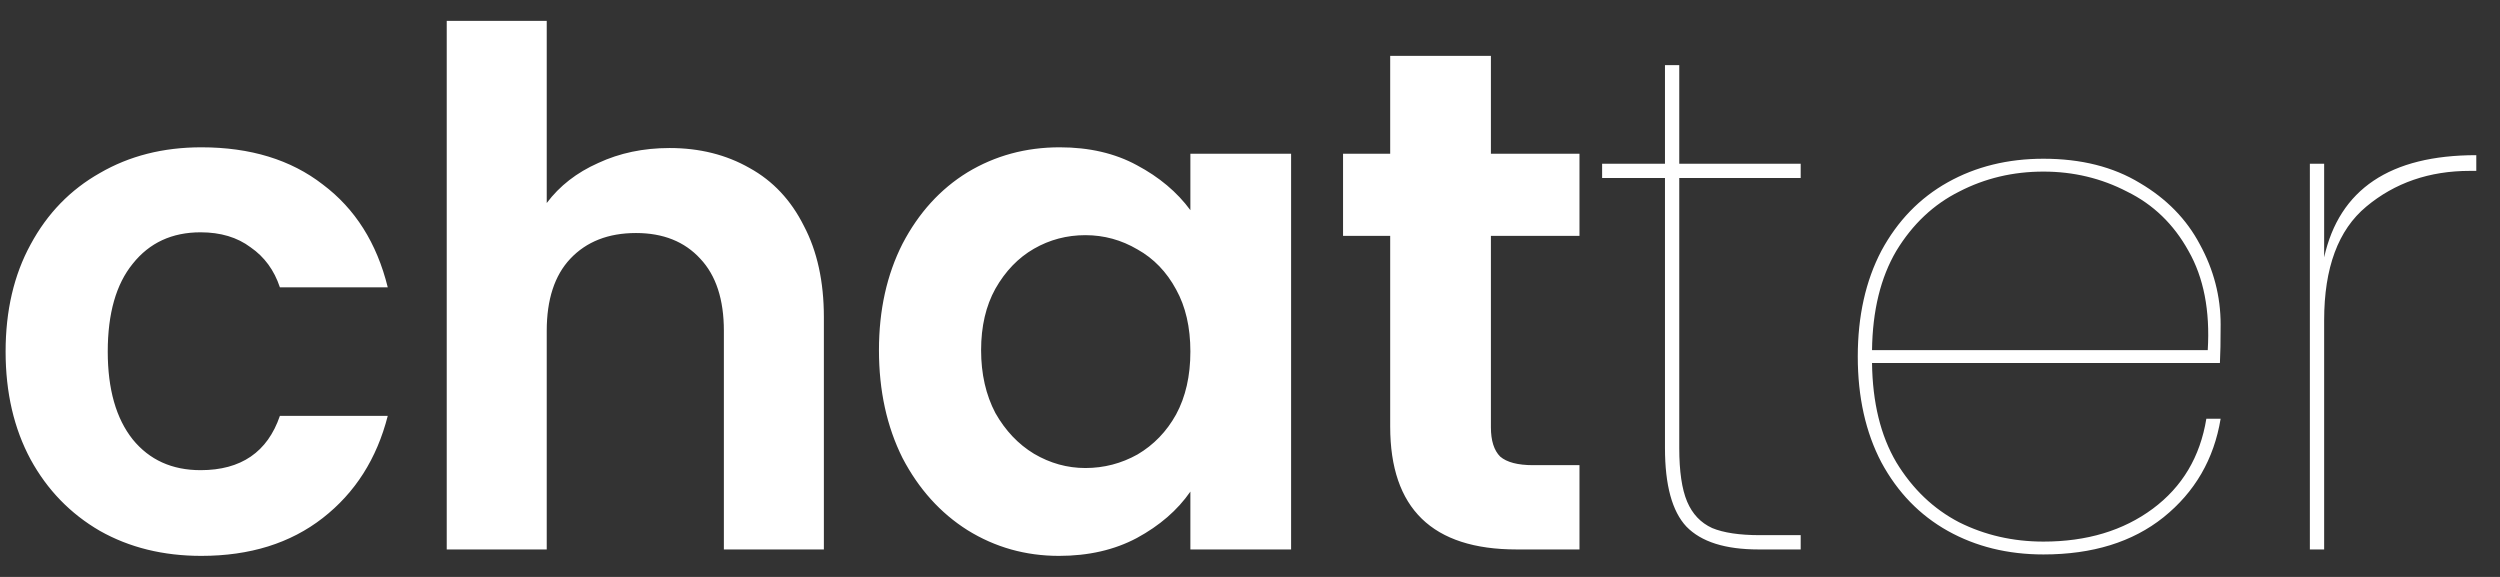 <svg width="91" height="21" viewBox="0 0 91 21" fill="none" xmlns="http://www.w3.org/2000/svg">
<rect x="0" y="0" width="91" height="21" fill="#333333" stroke="none"/>
<path d="M0.204 12.798C0.204 11.307 0.507 10.007 1.114 8.898C1.721 7.771 2.561 6.905 3.636 6.298C4.711 5.674 5.941 5.362 7.328 5.362C9.113 5.362 10.587 5.813 11.748 6.714C12.927 7.598 13.716 8.846 14.114 10.458H10.188C9.98 9.834 9.625 9.349 9.122 9.002C8.637 8.638 8.03 8.456 7.302 8.456C6.262 8.456 5.439 8.837 4.832 9.6C4.225 10.345 3.922 11.411 3.922 12.798C3.922 14.167 4.225 15.233 4.832 15.996C5.439 16.741 6.262 17.114 7.302 17.114C8.775 17.114 9.737 16.455 10.188 15.138H14.114C13.716 16.698 12.927 17.937 11.748 18.856C10.569 19.775 9.096 20.234 7.328 20.234C5.941 20.234 4.711 19.931 3.636 19.324C2.561 18.7 1.721 17.833 1.114 16.724C0.507 15.597 0.204 14.289 0.204 12.798ZM24.373 5.388C25.465 5.388 26.435 5.631 27.285 6.116C28.134 6.584 28.793 7.286 29.261 8.222C29.746 9.141 29.989 10.25 29.989 11.55V20H26.349V12.044C26.349 10.9 26.063 10.025 25.491 9.418C24.919 8.794 24.139 8.482 23.151 8.482C22.145 8.482 21.348 8.794 20.759 9.418C20.187 10.025 19.901 10.9 19.901 12.044V20H16.261V0.76H19.901V7.39C20.369 6.766 20.993 6.281 21.773 5.934C22.553 5.57 23.419 5.388 24.373 5.388ZM31.994 12.746C31.994 11.29 32.28 9.999 32.852 8.872C33.441 7.745 34.23 6.879 35.218 6.272C36.224 5.665 37.342 5.362 38.572 5.362C39.647 5.362 40.583 5.579 41.38 6.012C42.195 6.445 42.845 6.991 43.33 7.65V5.596H46.996V20H43.33V17.894C42.862 18.57 42.212 19.133 41.38 19.584C40.566 20.017 39.621 20.234 38.546 20.234C37.333 20.234 36.224 19.922 35.218 19.298C34.23 18.674 33.441 17.799 32.852 16.672C32.28 15.528 31.994 14.219 31.994 12.746ZM43.33 12.798C43.33 11.914 43.157 11.16 42.81 10.536C42.464 9.895 41.995 9.409 41.406 9.08C40.817 8.733 40.184 8.56 39.508 8.56C38.832 8.56 38.208 8.725 37.636 9.054C37.064 9.383 36.596 9.869 36.232 10.51C35.886 11.134 35.712 11.879 35.712 12.746C35.712 13.613 35.886 14.375 36.232 15.034C36.596 15.675 37.064 16.169 37.636 16.516C38.225 16.863 38.849 17.036 39.508 17.036C40.184 17.036 40.817 16.871 41.406 16.542C41.995 16.195 42.464 15.71 42.81 15.086C43.157 14.445 43.33 13.682 43.33 12.798ZM54.269 8.586V15.554C54.269 16.039 54.382 16.395 54.607 16.62C54.85 16.828 55.249 16.932 55.803 16.932H57.493V20H55.205C52.137 20 50.603 18.509 50.603 15.528V8.586H48.887V5.596H50.603V2.034H54.269V5.596H57.493V8.586H54.269ZM61.125 6.48V16.308C61.125 17.157 61.221 17.807 61.411 18.258C61.602 18.709 61.905 19.029 62.321 19.22C62.737 19.393 63.318 19.48 64.063 19.48H65.545V20H64.011C62.798 20 61.923 19.723 61.385 19.168C60.865 18.613 60.605 17.66 60.605 16.308V6.48H58.317V5.96H60.605V2.372H61.125V5.96H65.545V6.48H61.125ZM74.382 19.714C75.96 19.714 77.286 19.315 78.361 18.518C79.435 17.721 80.085 16.629 80.311 15.242H80.831C80.588 16.715 79.894 17.911 78.751 18.83C77.624 19.731 76.168 20.182 74.382 20.182C73.082 20.182 71.921 19.896 70.898 19.324C69.876 18.752 69.07 17.92 68.481 16.828C67.909 15.736 67.623 14.453 67.623 12.98C67.623 11.507 67.909 10.224 68.481 9.132C69.07 8.04 69.876 7.208 70.898 6.636C71.921 6.064 73.082 5.778 74.382 5.778C75.752 5.778 76.922 6.073 77.892 6.662C78.863 7.234 79.591 7.979 80.076 8.898C80.579 9.817 80.831 10.787 80.831 11.81C80.831 12.434 80.822 12.902 80.805 13.214H68.142C68.16 14.653 68.454 15.857 69.026 16.828C69.616 17.799 70.379 18.527 71.314 19.012C72.251 19.48 73.273 19.714 74.382 19.714ZM74.382 6.246C73.273 6.246 72.251 6.489 71.314 6.974C70.379 7.442 69.616 8.161 69.026 9.132C68.454 10.103 68.16 11.307 68.142 12.746H80.362C80.449 11.307 80.215 10.103 79.66 9.132C79.123 8.161 78.378 7.442 77.424 6.974C76.489 6.489 75.475 6.246 74.382 6.246ZM84.599 9.366C85.153 6.887 86.999 5.648 90.137 5.648V6.22H89.903C88.429 6.22 87.173 6.653 86.133 7.52C85.11 8.369 84.599 9.747 84.599 11.654V20H84.079V5.96H84.599V9.366Z" fill="white"/>
</svg>
